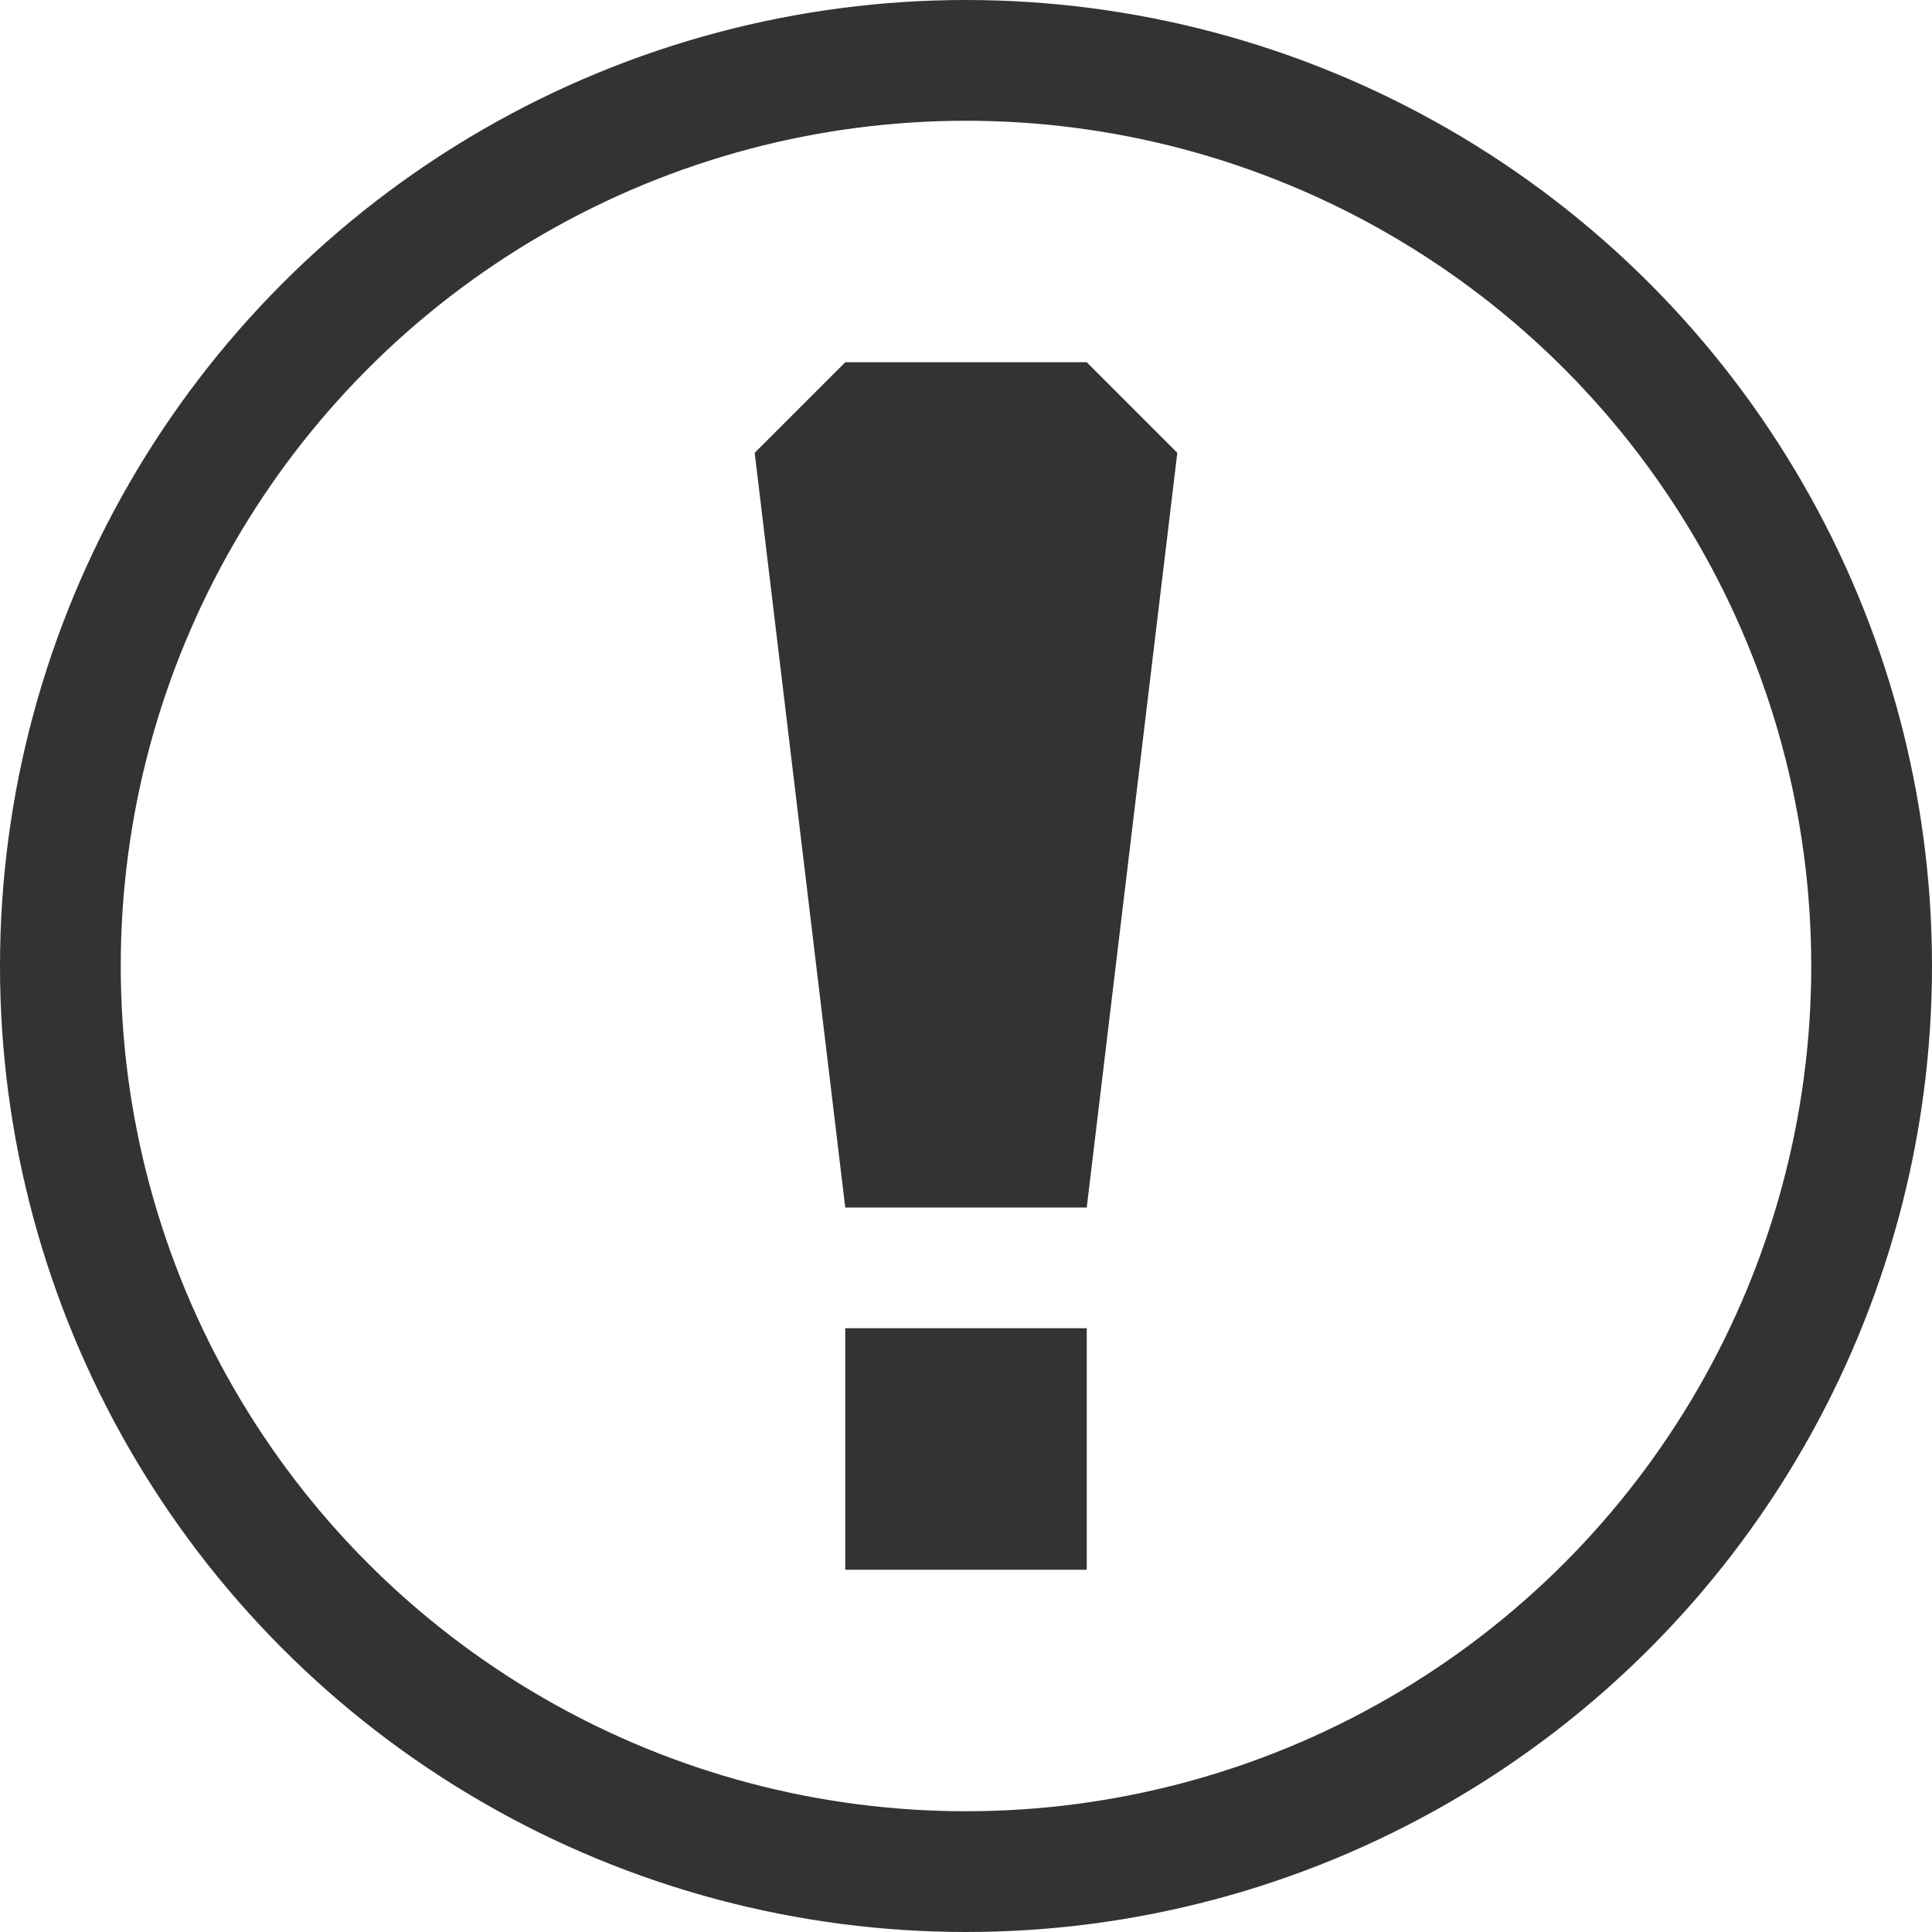 <svg xmlns="http://www.w3.org/2000/svg" width="16" height="16" viewBox="0 0 16 16">
  <g id="Oval" fill="none" stroke="#333" stroke-miterlimit="10" stroke-width="1">
    <circle cx="8" cy="8" r="8" stroke="none"/>
    <circle cx="8" cy="8" r="7.5" fill="none"/>
  </g>
  <path id="Rectangle_5" data-name="Rectangle 5" d="M.75,10V8h2v2Zm0-3L0,.75.75,0h2L3.5.75,2.75,7Z" transform="translate(6.25 3)" fill="#333"/>
</svg>
